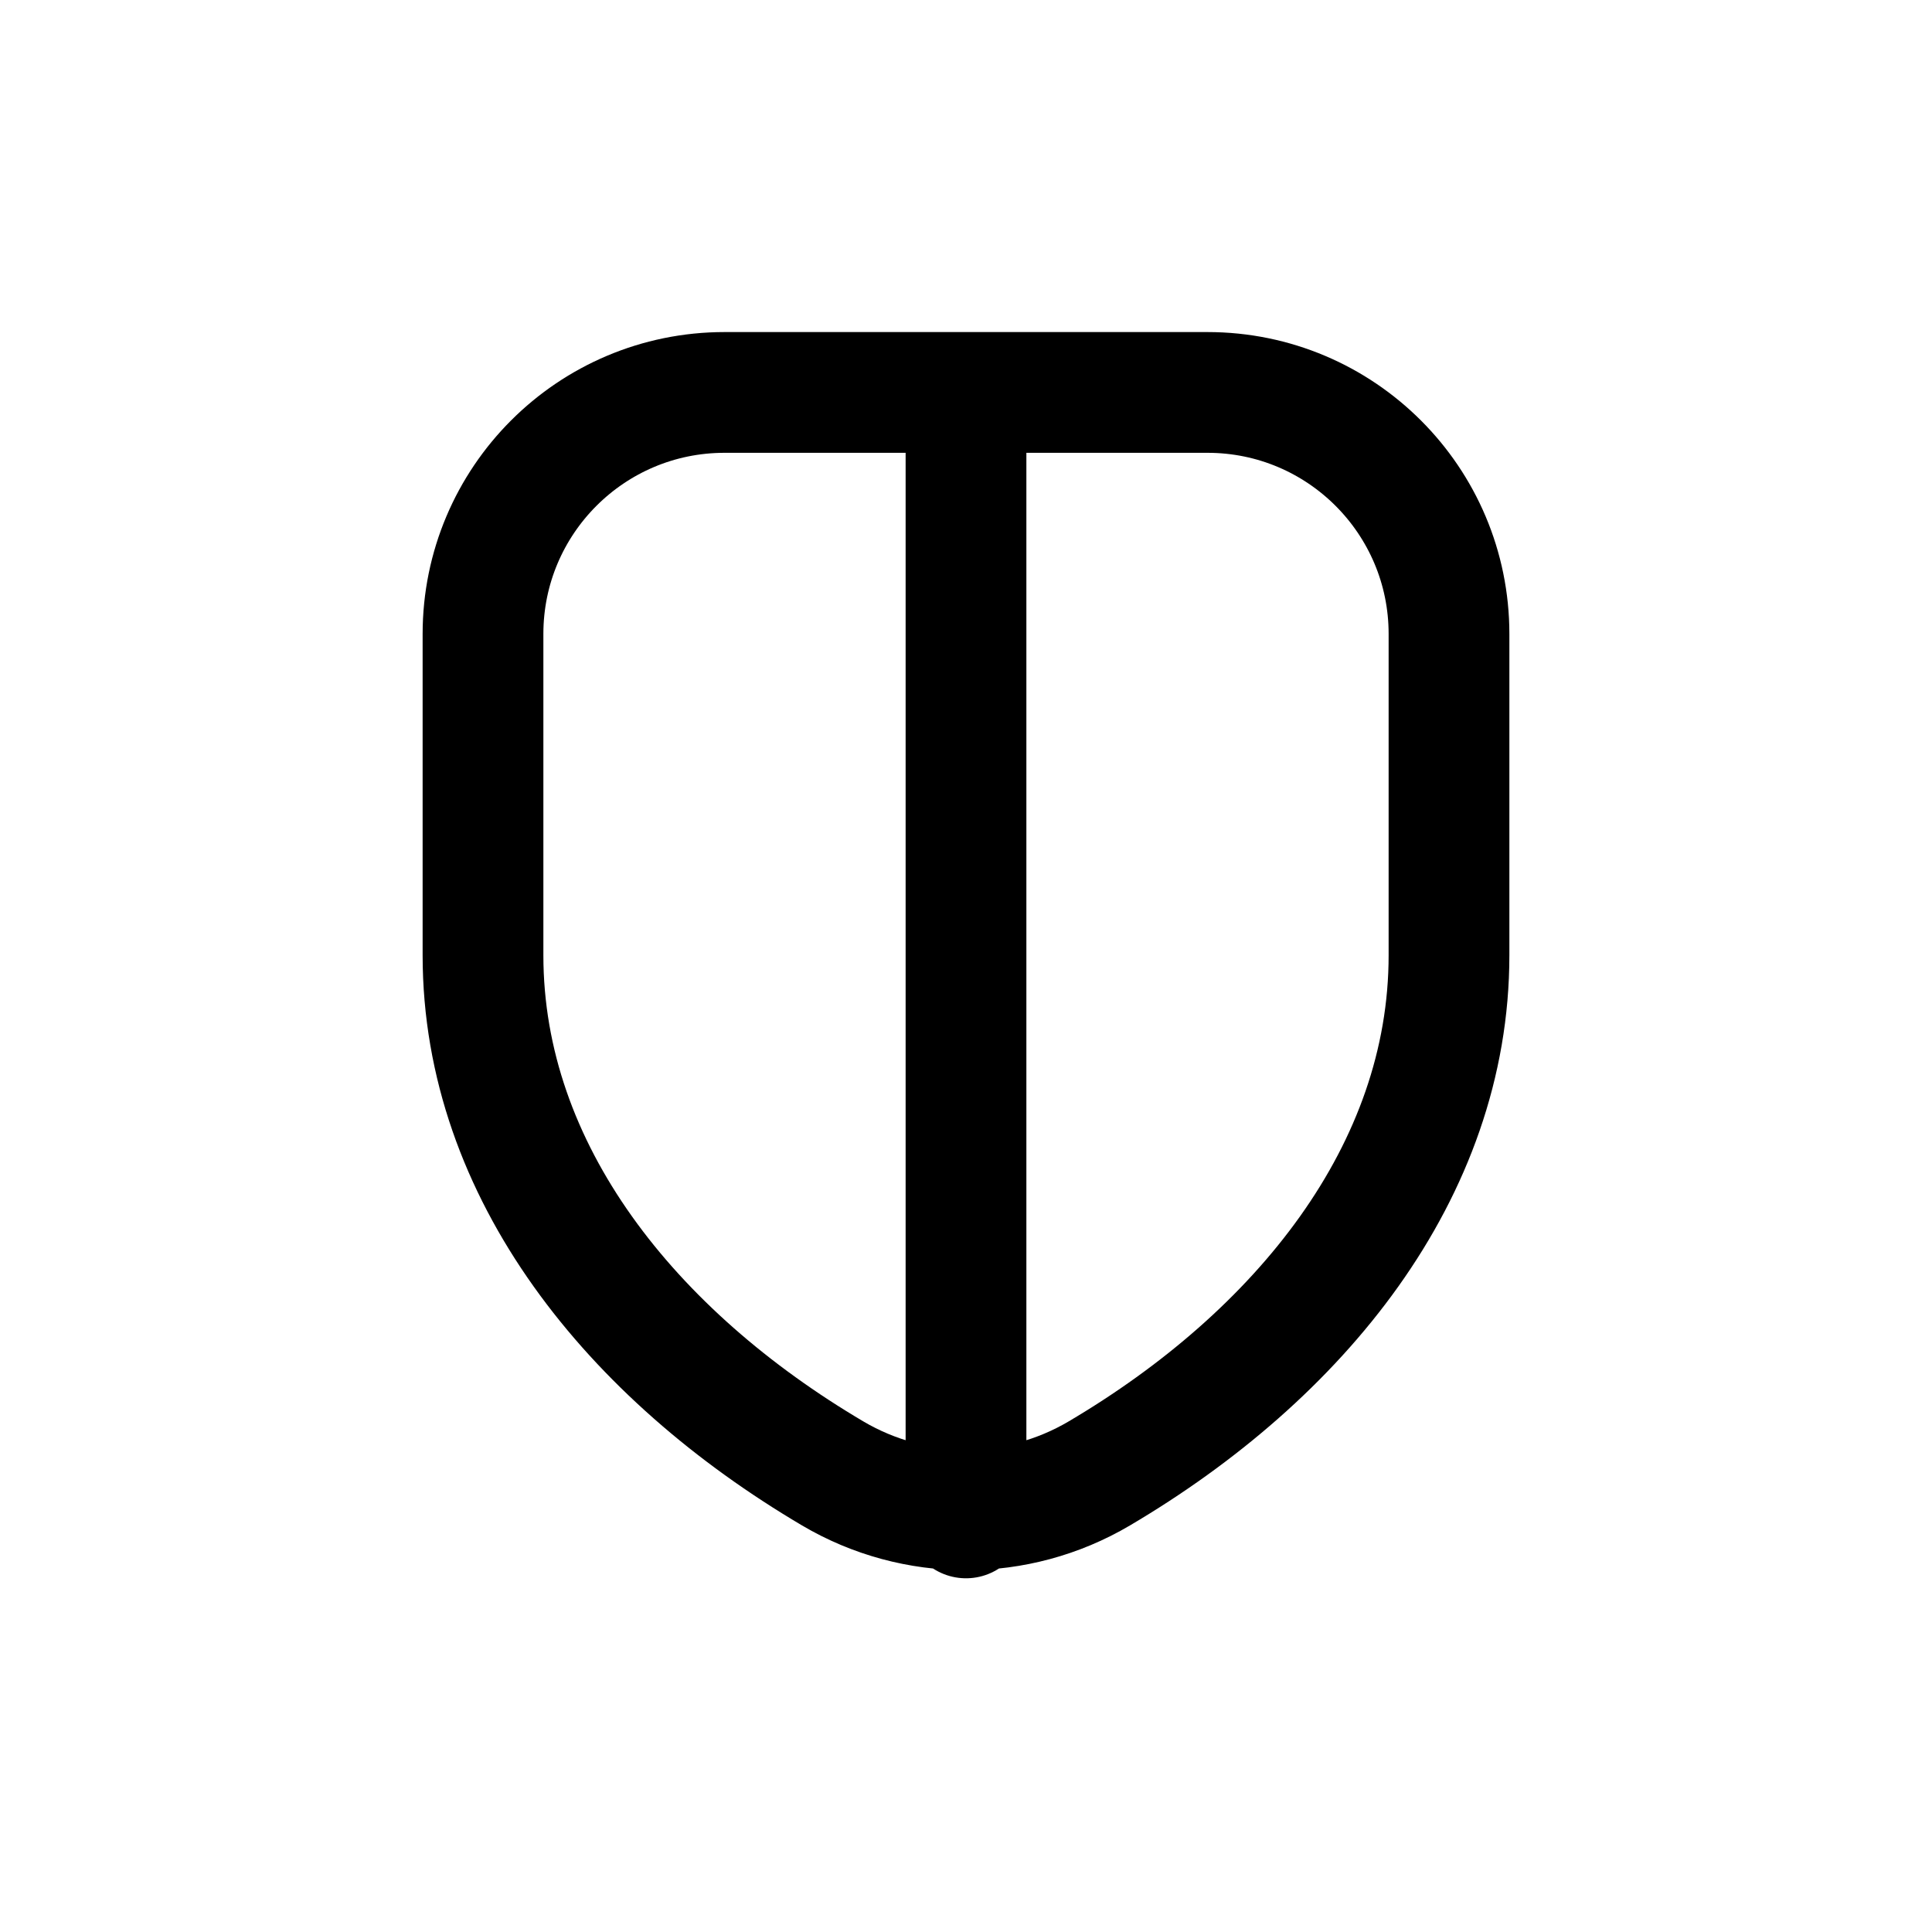<svg width="24" height="24" viewBox="0 0 24 24" fill="none" xmlns="http://www.w3.org/2000/svg">
<g id="Security=shield, Size=24px, stroke width=1.5px">
<path id="shield" d="M12 5.413L12 18.856M6 11.866V7.875C6 6.218 7.343 4.875 9 4.875H15C16.657 4.875 18 6.218 18 7.875V11.866C18 14.561 16.143 16.836 13.655 18.304C12.635 18.906 11.365 18.906 10.345 18.304C7.857 16.836 6 14.561 6 11.866Z" stroke="black" stroke-width="1.5" stroke-linecap="round" stroke-linejoin="round"/>
</g>
</svg>
